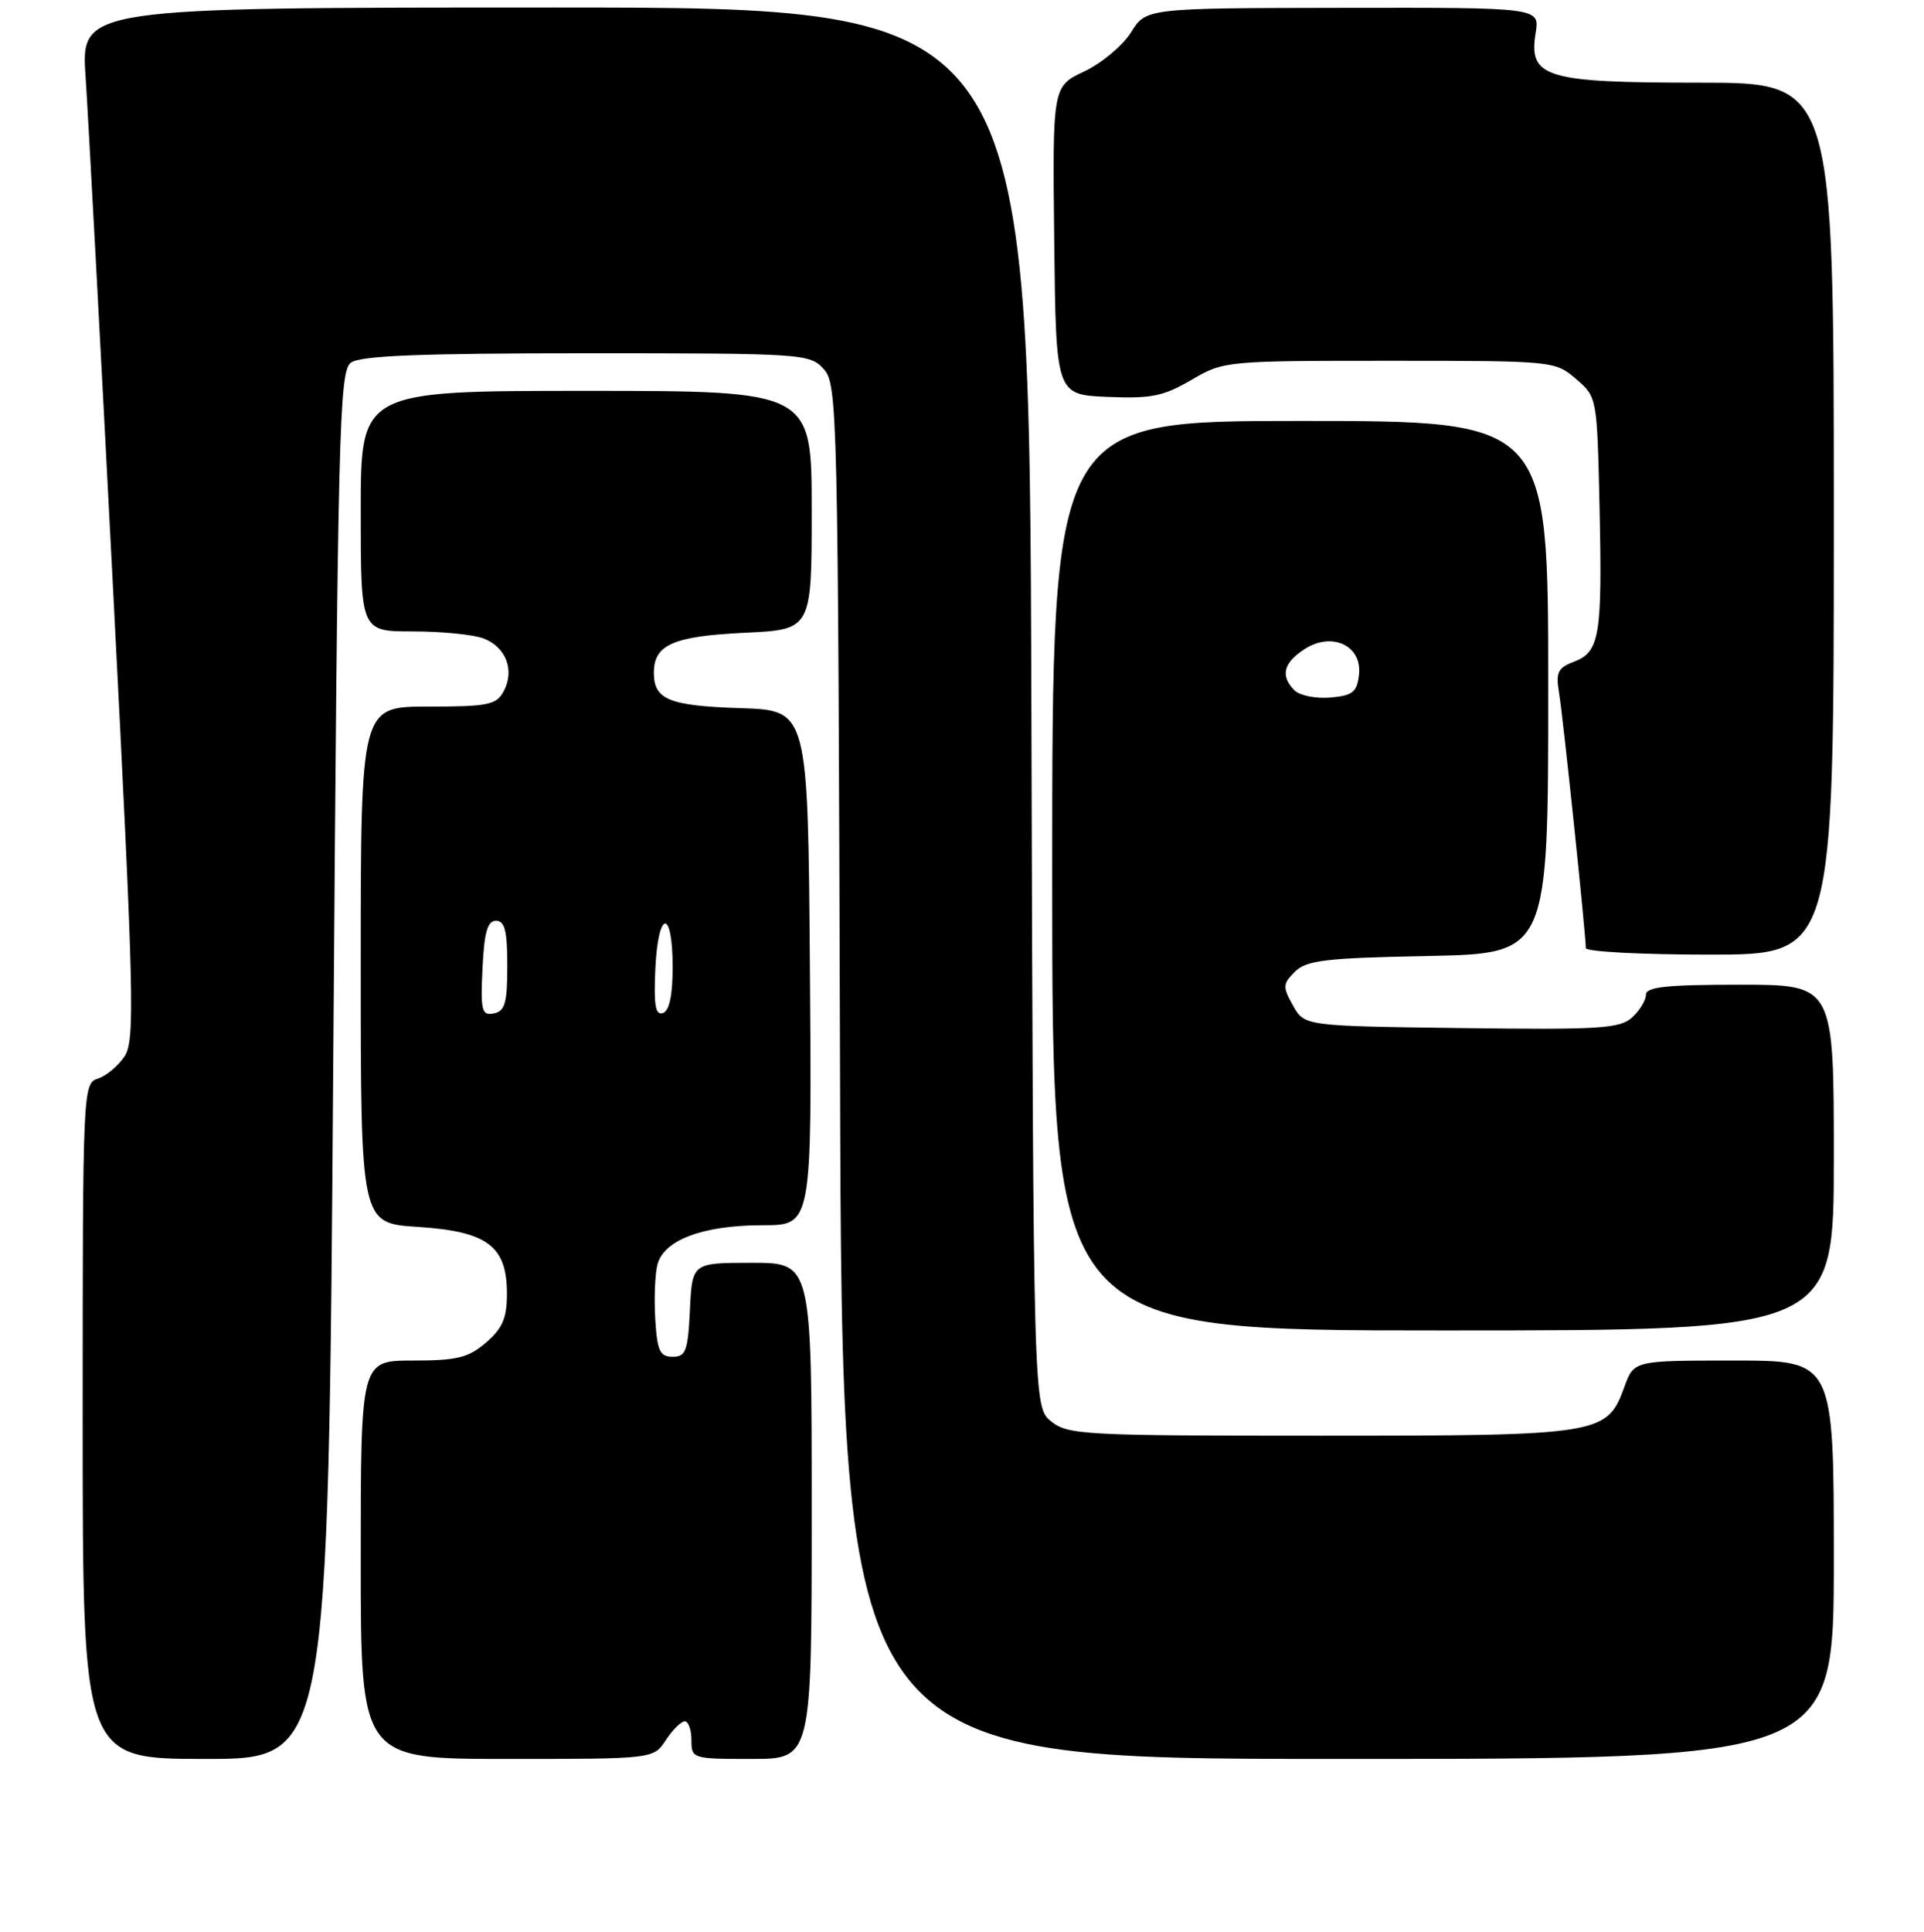 <?xml version="1.0" encoding="UTF-8" standalone="no"?>
<!DOCTYPE svg PUBLIC "-//W3C//DTD SVG 1.1//EN" "http://www.w3.org/Graphics/SVG/1.1/DTD/svg11.dtd" >
<svg xmlns="http://www.w3.org/2000/svg" xmlns:xlink="http://www.w3.org/1999/xlink" version="1.1" viewBox="0 0 256 257">
 <g >
 <path fill="currentColor"
d=" M 44.34 141.75 C 44.95 56.79 45.14 49.40 46.69 48.25 C 47.96 47.32 55.88 47.00 78.04 47.00 C 106.91 47.00 107.74 47.06 109.60 49.10 C 111.43 51.14 111.51 54.34 111.77 142.60 C 112.04 234.00 112.04 234.00 178.02 234.00 C 244.00 234.00 244.00 234.00 244.00 207.50 C 244.00 181.00 244.00 181.00 230.70 181.00 C 217.40 181.00 217.40 181.00 216.13 184.51 C 213.83 190.87 213.01 191.00 175.66 191.00 C 144.23 191.00 142.08 190.89 139.86 189.09 C 137.50 187.18 137.50 187.18 137.23 94.09 C 136.96 1.00 136.96 1.00 73.86 1.00 C 10.76 1.00 10.76 1.00 11.39 10.25 C 11.73 15.34 13.39 46.20 15.07 78.83 C 17.83 132.46 17.97 138.39 16.59 140.51 C 15.74 141.80 14.14 143.14 13.03 143.49 C 11.03 144.13 11.00 144.82 11.00 189.07 C 11.00 234.00 11.00 234.00 27.34 234.00 C 43.67 234.00 43.67 234.00 44.34 141.75 Z  M 88.59 231.50 C 89.49 230.12 90.63 229.00 91.12 229.00 C 91.60 229.00 92.00 230.12 92.00 231.50 C 92.00 233.96 92.13 234.00 100.00 234.00 C 108.00 234.00 108.00 234.00 108.00 201.00 C 108.00 168.00 108.00 168.00 100.05 168.00 C 92.10 168.00 92.10 168.00 91.80 174.25 C 91.54 179.73 91.25 180.50 89.50 180.50 C 87.81 180.50 87.45 179.73 87.19 175.57 C 87.02 172.85 87.14 169.56 87.47 168.25 C 88.30 164.96 93.53 163.00 101.48 163.00 C 108.03 163.00 108.03 163.00 107.76 128.75 C 107.50 94.50 107.50 94.50 98.55 94.21 C 89.01 93.90 87.00 93.08 87.00 89.50 C 87.00 85.76 89.56 84.64 99.09 84.18 C 108.00 83.76 108.00 83.76 108.00 67.88 C 108.00 52.00 108.00 52.00 78.00 52.00 C 48.00 52.00 48.00 52.00 48.00 68.00 C 48.00 84.00 48.00 84.00 54.93 84.00 C 58.75 84.00 62.99 84.42 64.35 84.94 C 67.33 86.08 68.51 89.17 67.02 91.96 C 66.05 93.78 64.96 94.00 56.96 94.00 C 48.00 94.00 48.00 94.00 48.00 128.37 C 48.00 162.74 48.00 162.74 55.58 163.22 C 64.87 163.82 67.45 165.76 67.45 172.11 C 67.45 175.36 66.87 176.71 64.67 178.61 C 62.31 180.63 60.83 181.00 54.94 181.00 C 48.00 181.00 48.00 181.00 48.00 207.50 C 48.00 234.00 48.00 234.00 67.48 234.00 C 86.95 234.00 86.95 234.00 88.59 231.50 Z  M 244.00 154.00 C 244.00 131.00 244.00 131.00 231.50 131.00 C 221.70 131.00 219.00 131.29 219.00 132.35 C 219.00 133.08 218.17 134.44 217.15 135.37 C 215.52 136.84 212.79 137.01 194.44 136.77 C 173.58 136.50 173.58 136.50 172.05 133.78 C 170.65 131.29 170.67 130.90 172.29 129.28 C 173.81 127.75 176.34 127.45 190.03 127.18 C 206.00 126.86 206.00 126.86 206.00 91.43 C 206.00 56.00 206.00 56.00 173.00 56.00 C 140.00 56.00 140.00 56.00 140.00 116.50 C 140.00 177.00 140.00 177.00 192.00 177.00 C 244.00 177.00 244.00 177.00 244.00 154.00 Z  M 244.00 69.00 C 244.00 11.00 244.00 11.00 226.22 11.00 C 205.57 11.00 203.36 10.33 204.33 4.37 C 204.87 1.00 204.87 1.00 178.69 1.04 C 152.50 1.08 152.50 1.08 150.50 4.29 C 149.40 6.05 146.60 8.40 144.27 9.50 C 140.04 11.50 140.04 11.50 140.27 32.00 C 140.50 52.50 140.50 52.50 147.33 52.80 C 153.17 53.05 154.79 52.72 158.51 50.55 C 162.81 48.03 163.08 48.00 184.87 48.00 C 206.70 48.00 206.91 48.02 209.69 50.41 C 212.50 52.82 212.50 52.82 212.83 67.54 C 213.20 84.58 212.85 86.73 209.43 88.03 C 207.26 88.85 206.98 89.44 207.45 92.24 C 207.97 95.32 211.00 124.27 211.00 126.13 C 211.00 126.61 218.43 127.00 227.50 127.00 C 244.00 127.00 244.00 127.00 244.00 69.00 Z  M 64.20 128.83 C 64.43 124.00 64.86 122.50 66.00 122.50 C 67.17 122.50 67.50 123.83 67.50 128.49 C 67.50 133.46 67.19 134.53 65.70 134.82 C 64.10 135.13 63.93 134.48 64.20 128.83 Z  M 87.20 128.85 C 87.57 120.98 89.50 120.83 89.50 128.67 C 89.50 132.43 89.06 134.48 88.20 134.77 C 87.20 135.10 86.97 133.71 87.20 128.85 Z  M 172.25 91.85 C 170.34 89.94 170.75 88.21 173.54 86.38 C 177.20 83.98 181.26 85.87 180.82 89.76 C 180.55 92.10 179.98 92.54 177.00 92.80 C 175.07 92.96 172.93 92.53 172.25 91.85 Z "/>
</g>
</svg>